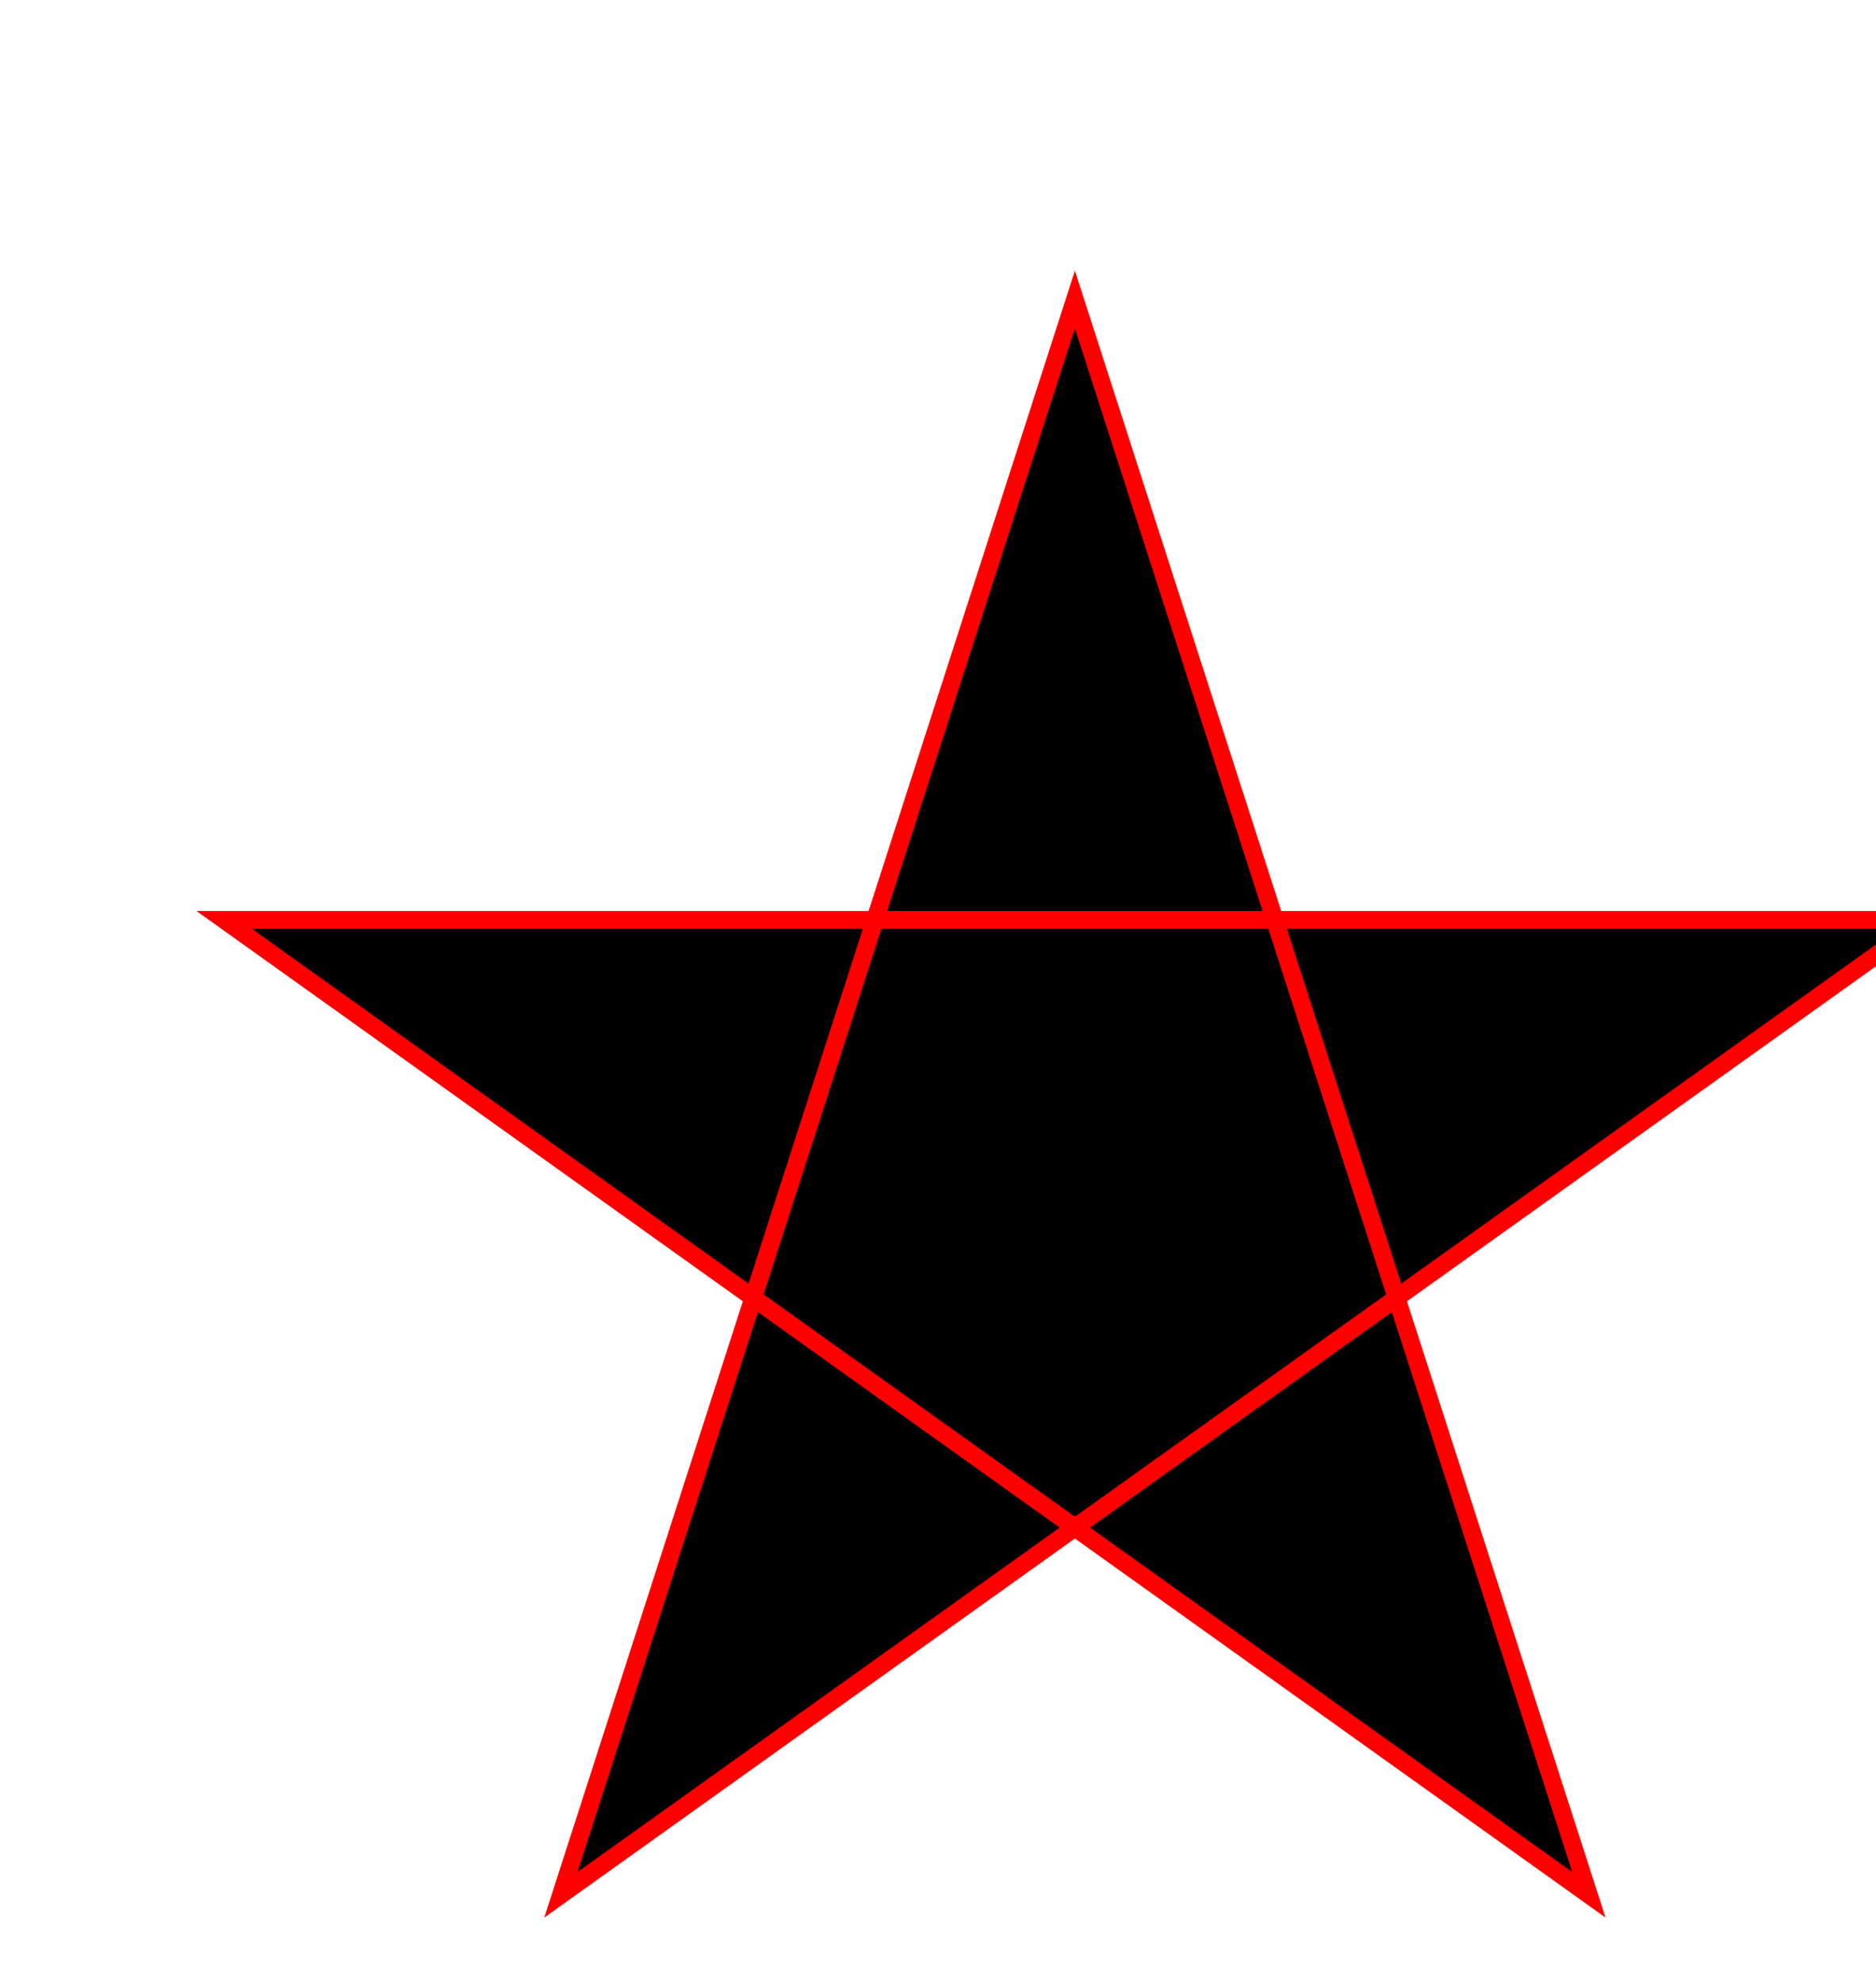 <?xml version="1.0" encoding="UTF-8" standalone="no"?>
<svg xmlns:xlink="http://www.w3.org/1999/xlink" height="111.8px" width="105.85px" xmlns="http://www.w3.org/2000/svg">
  <g transform="matrix(1.0, 0.0, 0.0, 1.0, 10.65, 16.9)">
    <path d="M50,0L21 90 98 35 2 35 79 90z" fill-rule="nonzero" stroke="red"/>
  </g>
</svg>
